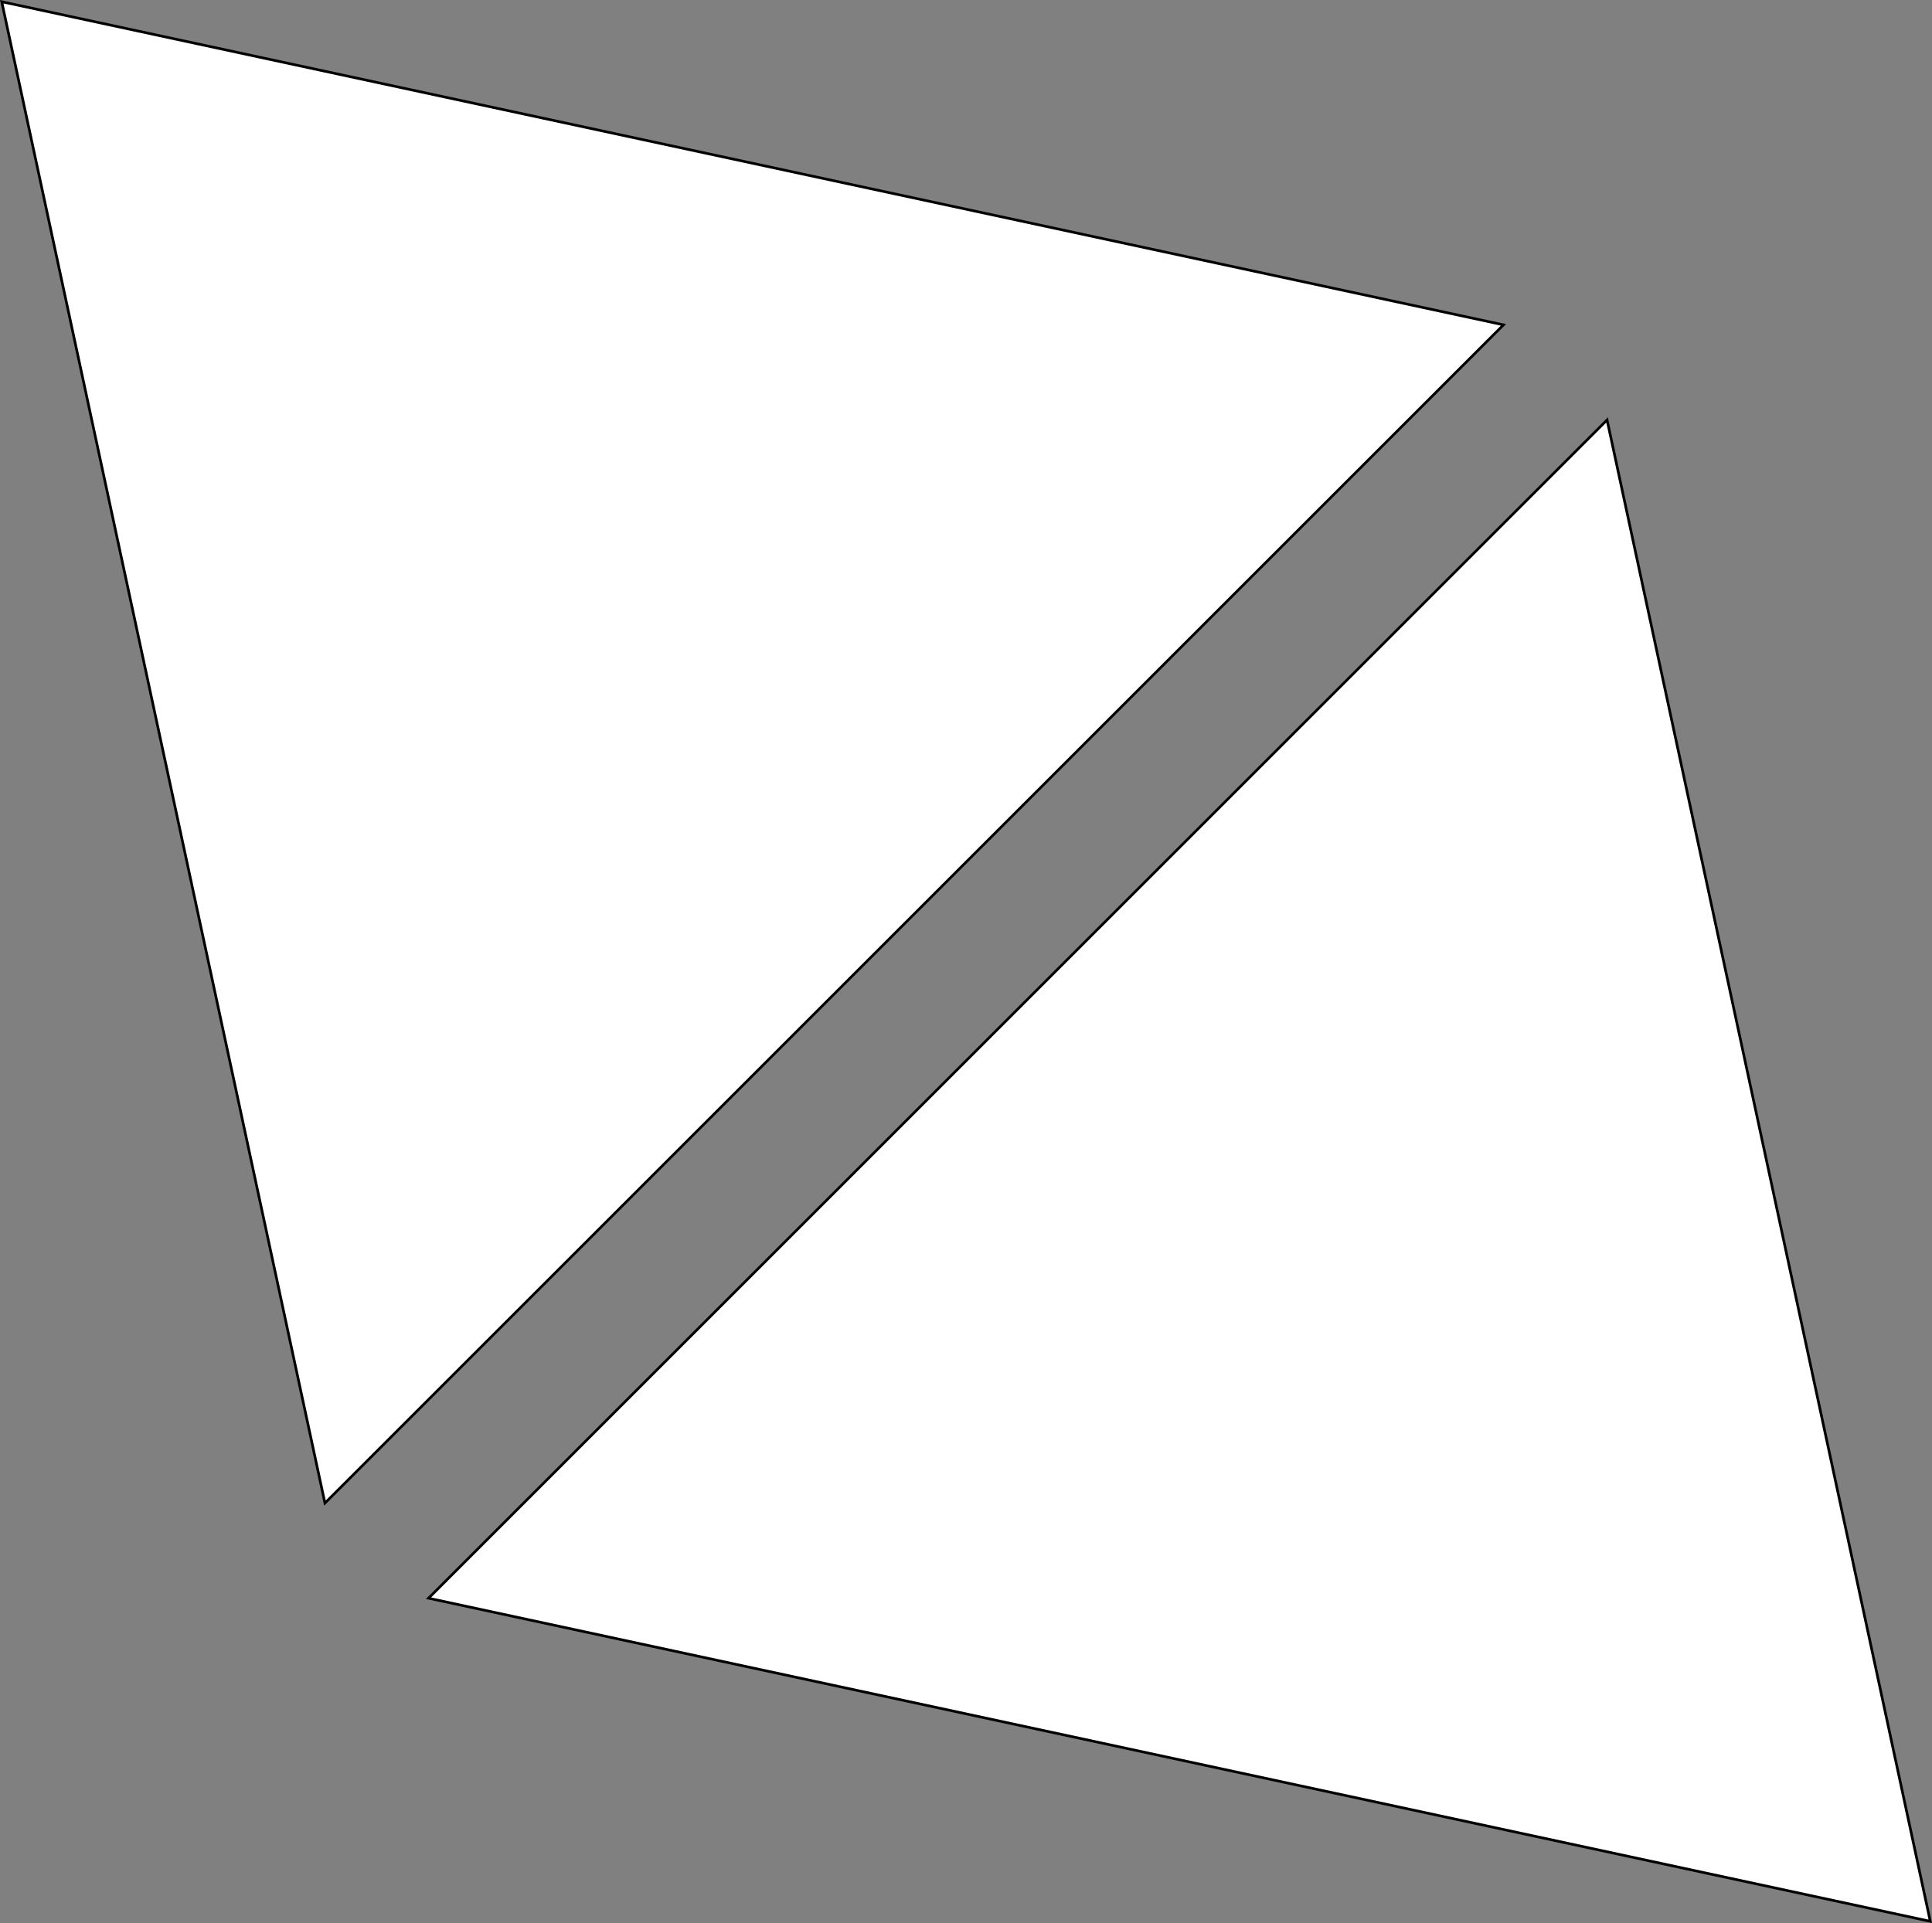 <?xml version="1.0" encoding="UTF-8"?>
<svg id="b" data-name="Layer 2" xmlns="http://www.w3.org/2000/svg" viewBox="0 0 729.12 725.93">
  <rect x="0" y="0" width="729.12" height="725.93" fill="#808080" stroke="none"/>
  <defs>
    <style>
      .d {
        stroke: #000;
        stroke-miterlimit: 10;
        fill: #fff;
      }
    </style>
  </defs>
  <g id="c" data-name="Layer 1">
    <g>
      <polygon class="d" points="728.47 725.28 606.49 158.53 161.72 603.3 728.47 725.28"/>
      <polygon class="d" points=".65 .65 567.4 122.63 122.63 567.4 .65 .65"/>
    </g>
  </g>
</svg>